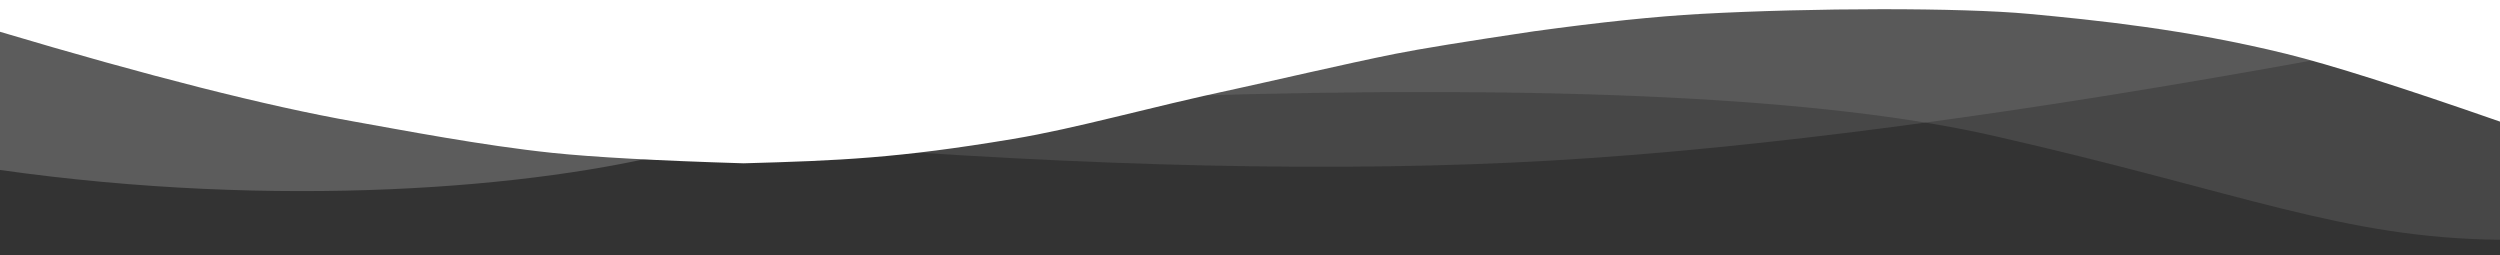 <svg
						class='wave-top'
						viewBox='0 0 1439 147'
						version='1.1'
						xmlns='http://www.w3.org/2000/svg'
					>
						<rect x="0" y="0" width="1439" height="147" fill="#333333" stroke="none"/>
						<g stroke='none' stroke-width='1' fill='none' fill-rule='evenodd'>
							<g
								transform='translate(-1, -14)'
								fill-rule='nonzero'
							>
								<g class='wave' fill='#ffffff'>
									<path d='M1440,84 C1383.555,64.3 1342.555,51.3 1317,45 C1259.5,30.824 1206.707,25.526 1169,22 C1129.711,18.326 1044.426,18.475 980,22 C954.25,23.409 922.25,26.742 884,32 C845.122,37.787 818.455,42.121 804,45 C776.833,50.41 728.136,61.77 713,65 C660.023,76.309 621.544,87.729 584,94 C517.525,105.104 484.525,106.438 429,108 C379.49,106.484 342.823,104.484 319,102 C278.571,97.783 231.737,88.736 205,84 C154.629,75.076 86.296,57.743 0,32 L0,0 L1440,0 L1440,84 Z'></path>
								</g>
								<g transform='translate(1, 15)' fill='#FFFFFF'>
									<g transform='translate(719.5, 68.5) rotate(-180) translate(-719.5, -68.5) '>
										<path
											d='M0,0 C90.728,0.928 147.913,27.188 291.91,59.912 C387.908,81.728 543.605,89.335 759,82.733 C469.336,156.254 216.336,153.668 0,74.973'
											opacity='0.1'
										></path>
										<path
											d='M100,104.708 C277.413,72.235 426.148,52.525 546.204,45.579 C666.259,38.633 810.525,41.798 979,55.074 C931.07,56.123 810.303,74.846 616.7,111.243 C423.097,147.641 250.863,145.463 100,104.708 Z'
											opacity='0.1'
										></path>
										<path
											d='M1046,51.652 C1130.83,29.329 1279.083,17.608 1439,40.166 L1439,120 C1271.172,77.944 1140.172,55.161 1046,51.652 Z'
											opacity='0.2'
										></path>
									</g>
								</g>
							</g>
						</g>
					</svg>